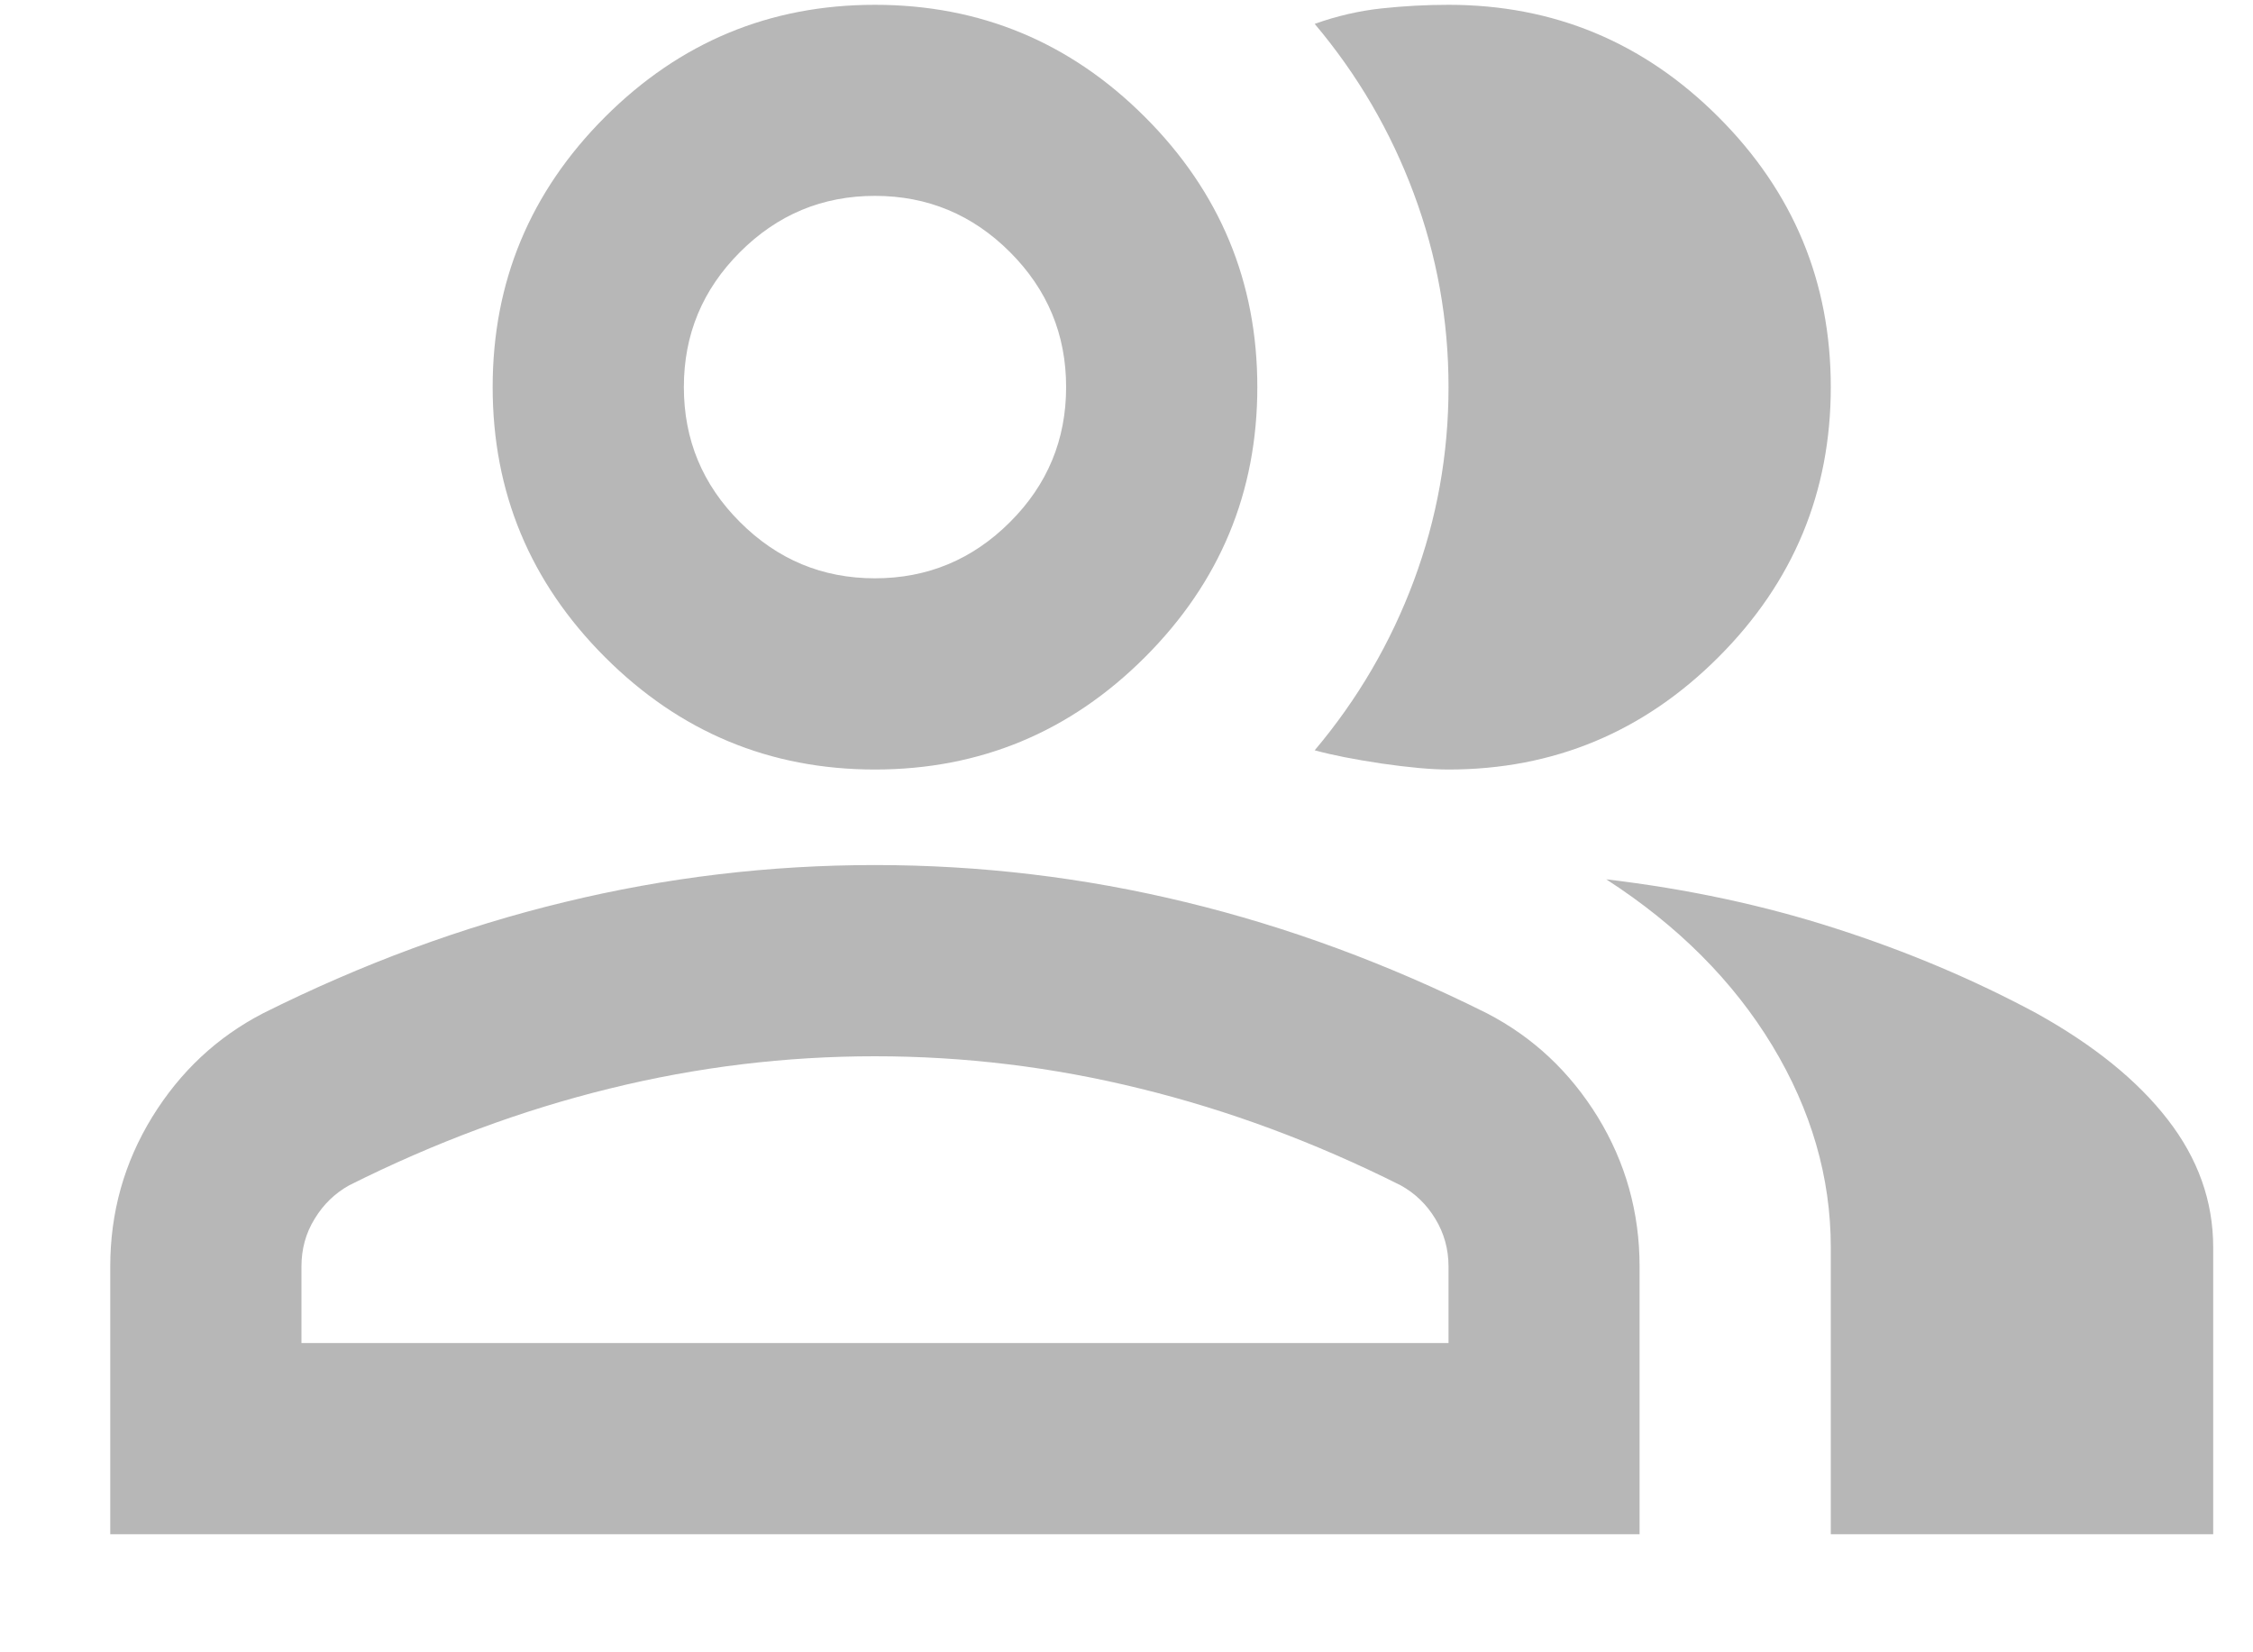 <svg width="15" height="11" viewBox="0 0 15 11" fill="none" xmlns="http://www.w3.org/2000/svg">
<path d="M0.734 10.214V8.432C0.734 8.071 0.827 7.74 1.013 7.437C1.199 7.135 1.445 6.904 1.753 6.745C2.41 6.417 3.078 6.17 3.757 6.006C4.436 5.841 5.125 5.759 5.825 5.759C6.525 5.759 7.215 5.841 7.894 6.006C8.572 6.17 9.241 6.417 9.898 6.745C10.206 6.904 10.452 7.135 10.638 7.437C10.823 7.74 10.916 8.071 10.916 8.432V10.214H0.734ZM12.189 10.214V8.304C12.189 7.838 12.059 7.39 11.799 6.96C11.539 6.531 11.171 6.162 10.694 5.854C11.235 5.918 11.744 6.027 12.221 6.181C12.698 6.334 13.144 6.523 13.557 6.745C13.939 6.957 14.231 7.193 14.432 7.453C14.634 7.713 14.735 7.997 14.735 8.304V10.214H12.189ZM5.825 5.123C5.125 5.123 4.526 4.873 4.028 4.375C3.529 3.876 3.28 3.277 3.28 2.577C3.28 1.877 3.529 1.278 4.028 0.779C4.526 0.281 5.125 0.032 5.825 0.032C6.525 0.032 7.125 0.281 7.623 0.779C8.122 1.278 8.371 1.877 8.371 2.577C8.371 3.277 8.122 3.876 7.623 4.375C7.125 4.873 6.525 5.123 5.825 5.123ZM12.189 2.577C12.189 3.277 11.94 3.876 11.441 4.375C10.943 4.873 10.344 5.123 9.644 5.123C9.527 5.123 9.378 5.109 9.198 5.083C9.018 5.056 8.869 5.027 8.753 4.995C9.039 4.656 9.259 4.279 9.413 3.866C9.567 3.452 9.644 3.023 9.644 2.577C9.644 2.132 9.567 1.702 9.413 1.289C9.259 0.875 9.039 0.498 8.753 0.159C8.901 0.106 9.05 0.072 9.198 0.056C9.347 0.04 9.495 0.032 9.644 0.032C10.344 0.032 10.943 0.281 11.441 0.779C11.94 1.278 12.189 1.877 12.189 2.577ZM2.007 8.941H9.644V8.432C9.644 8.315 9.614 8.209 9.556 8.114C9.498 8.018 9.421 7.944 9.325 7.891C8.753 7.604 8.175 7.39 7.591 7.247C7.008 7.103 6.419 7.032 5.825 7.032C5.231 7.032 4.643 7.103 4.059 7.247C3.476 7.39 2.898 7.604 2.325 7.891C2.23 7.944 2.153 8.018 2.095 8.114C2.036 8.209 2.007 8.315 2.007 8.432V8.941ZM5.825 3.85C6.175 3.85 6.475 3.725 6.724 3.476C6.974 3.227 7.098 2.927 7.098 2.577C7.098 2.227 6.974 1.928 6.724 1.678C6.475 1.429 6.175 1.304 5.825 1.304C5.475 1.304 5.176 1.429 4.927 1.678C4.677 1.928 4.553 2.227 4.553 2.577C4.553 2.927 4.677 3.227 4.927 3.476C5.176 3.725 5.475 3.85 5.825 3.85Z" fill="#B7B7B7"/>
</svg>
